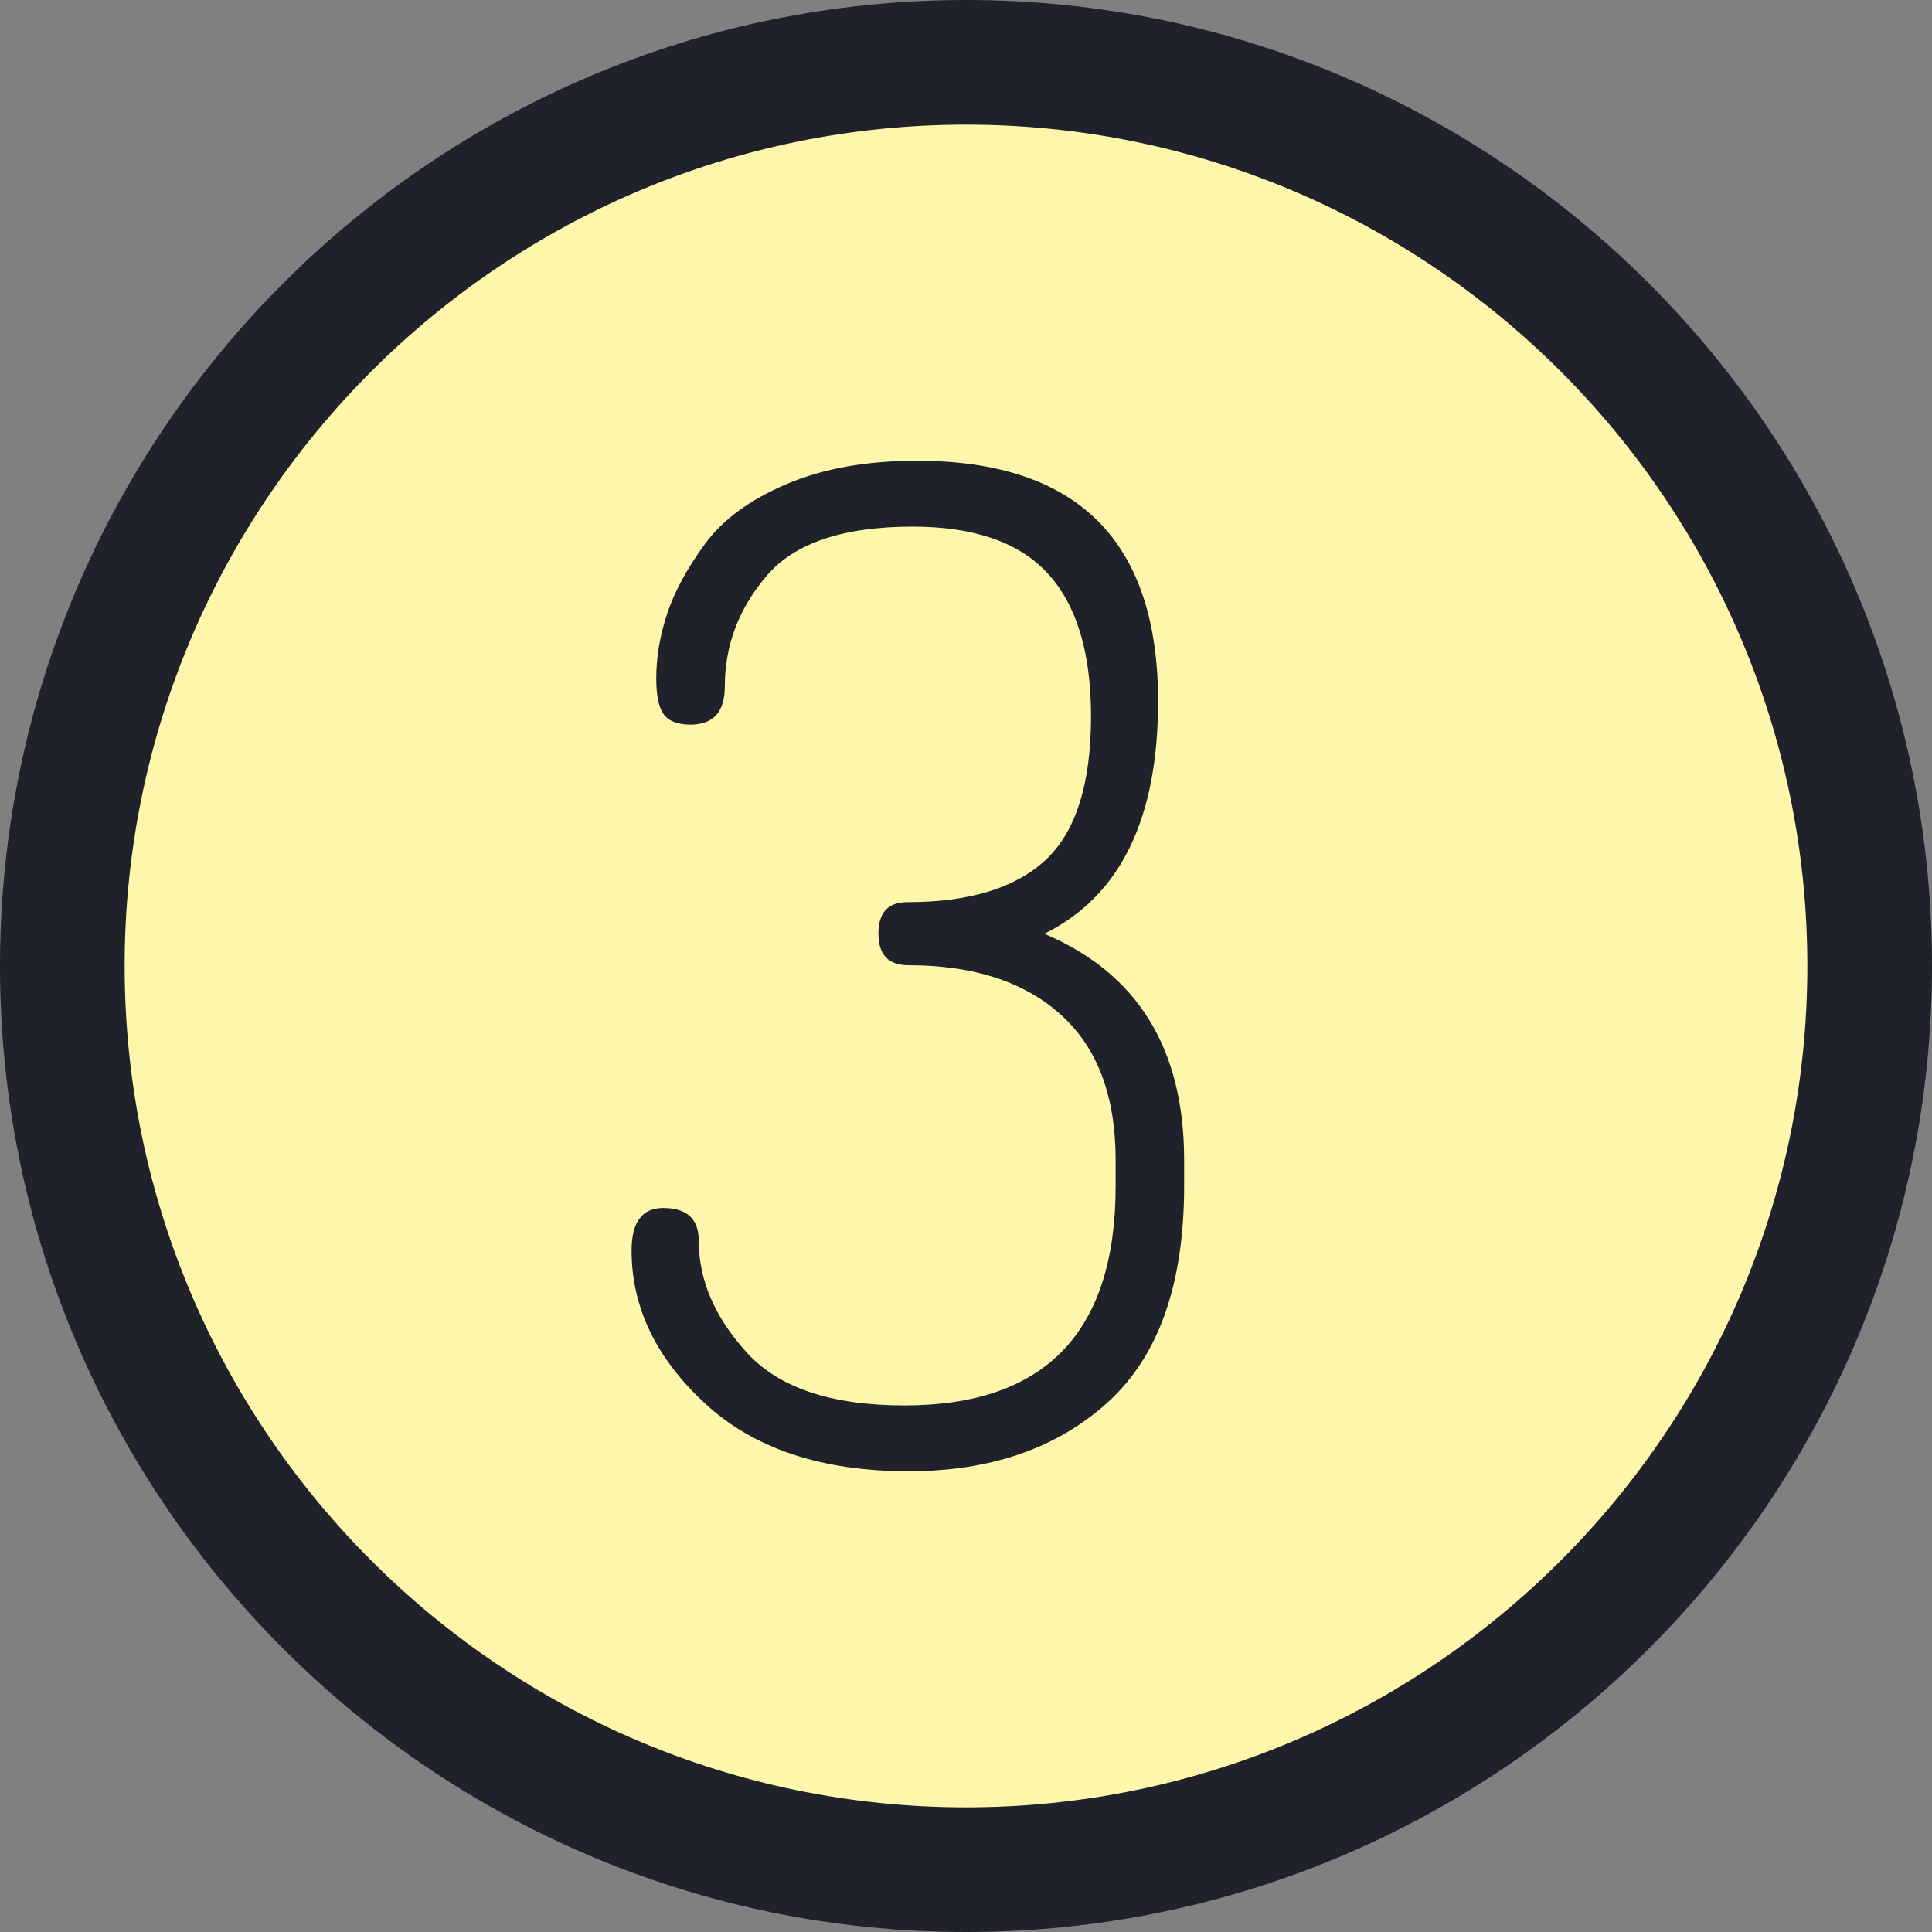 <?xml version="1.0" encoding="iso-8859-1"?>
<!-- Generator: Adobe Illustrator 22.1.0, SVG Export Plug-In . SVG Version: 6.00 Build 0)  -->
<svg version="1.1" id="Layer_1" xmlns="http://www.w3.org/2000/svg" xmlns:xlink="http://www.w3.org/1999/xlink" x="0px" y="0px"
	 viewBox="0 0 31 31" style="enable-background:new 0 0 31 31;" xml:space="preserve">
<rect x="0" y="0" width="31" height="31" fill="#808080" stroke="none"/>
<circle style="fill:#FEF6AA;" cx="15.5" cy="15.5" r="14.5"/>
<g>
	<path style="fill:#1F212B;" d="M15.5,31C6.953,31,0,24.047,0,15.5S6.953,0,15.5,0S31,6.953,31,15.5S24.047,31,15.5,31z M15.5,2
		C8.056,2,2,8.056,2,15.5S8.056,29,15.5,29S29,22.944,29,15.5S22.944,2,15.5,2z"/>
</g>
<g>
	<path style="fill:#1F212B;" d="M10.134,20.065c0-0.454,0.169-0.682,0.507-0.682c0.381,0,0.571,0.176,0.571,0.527
		c0,0.631,0.257,1.229,0.771,1.793c0.513,0.565,1.356,0.848,2.529,0.848c2.259,0,3.389-1.174,3.389-3.52v-0.418
		c0-1.027-0.294-1.805-0.88-2.332c-0.587-0.529-1.401-0.793-2.442-0.793c-0.323,0-0.484-0.168-0.484-0.506
		c0-0.337,0.154-0.506,0.462-0.506c0.998,0,1.738-0.227,2.223-0.68c0.483-0.453,0.726-1.22,0.726-2.301
		c0-1.023-0.23-1.787-0.692-2.291S15.627,8.45,14.645,8.45c-1.115,0-1.896,0.263-2.344,0.789c-0.447,0.525-0.671,1.117-0.671,1.775
		c0,0.408-0.184,0.613-0.55,0.613c-0.205,0-0.349-0.055-0.429-0.164c-0.081-0.109-0.121-0.304-0.121-0.581
		c0-0.339,0.059-0.685,0.176-1.038s0.319-0.725,0.605-1.115c0.285-0.391,0.722-0.711,1.309-0.961s1.283-0.375,2.09-0.375
		c2.581,0,3.872,1.287,3.872,3.861c0,1.887-0.608,3.129-1.826,3.729C18.252,15.614,19,16.824,19,18.614v0.418
		c0,1.568-0.407,2.725-1.221,3.465c-0.814,0.74-1.881,1.11-3.201,1.11c-1.394,0-2.482-0.362-3.267-1.089
		C10.526,21.792,10.134,20.975,10.134,20.065z"/>
</g>
</svg>
